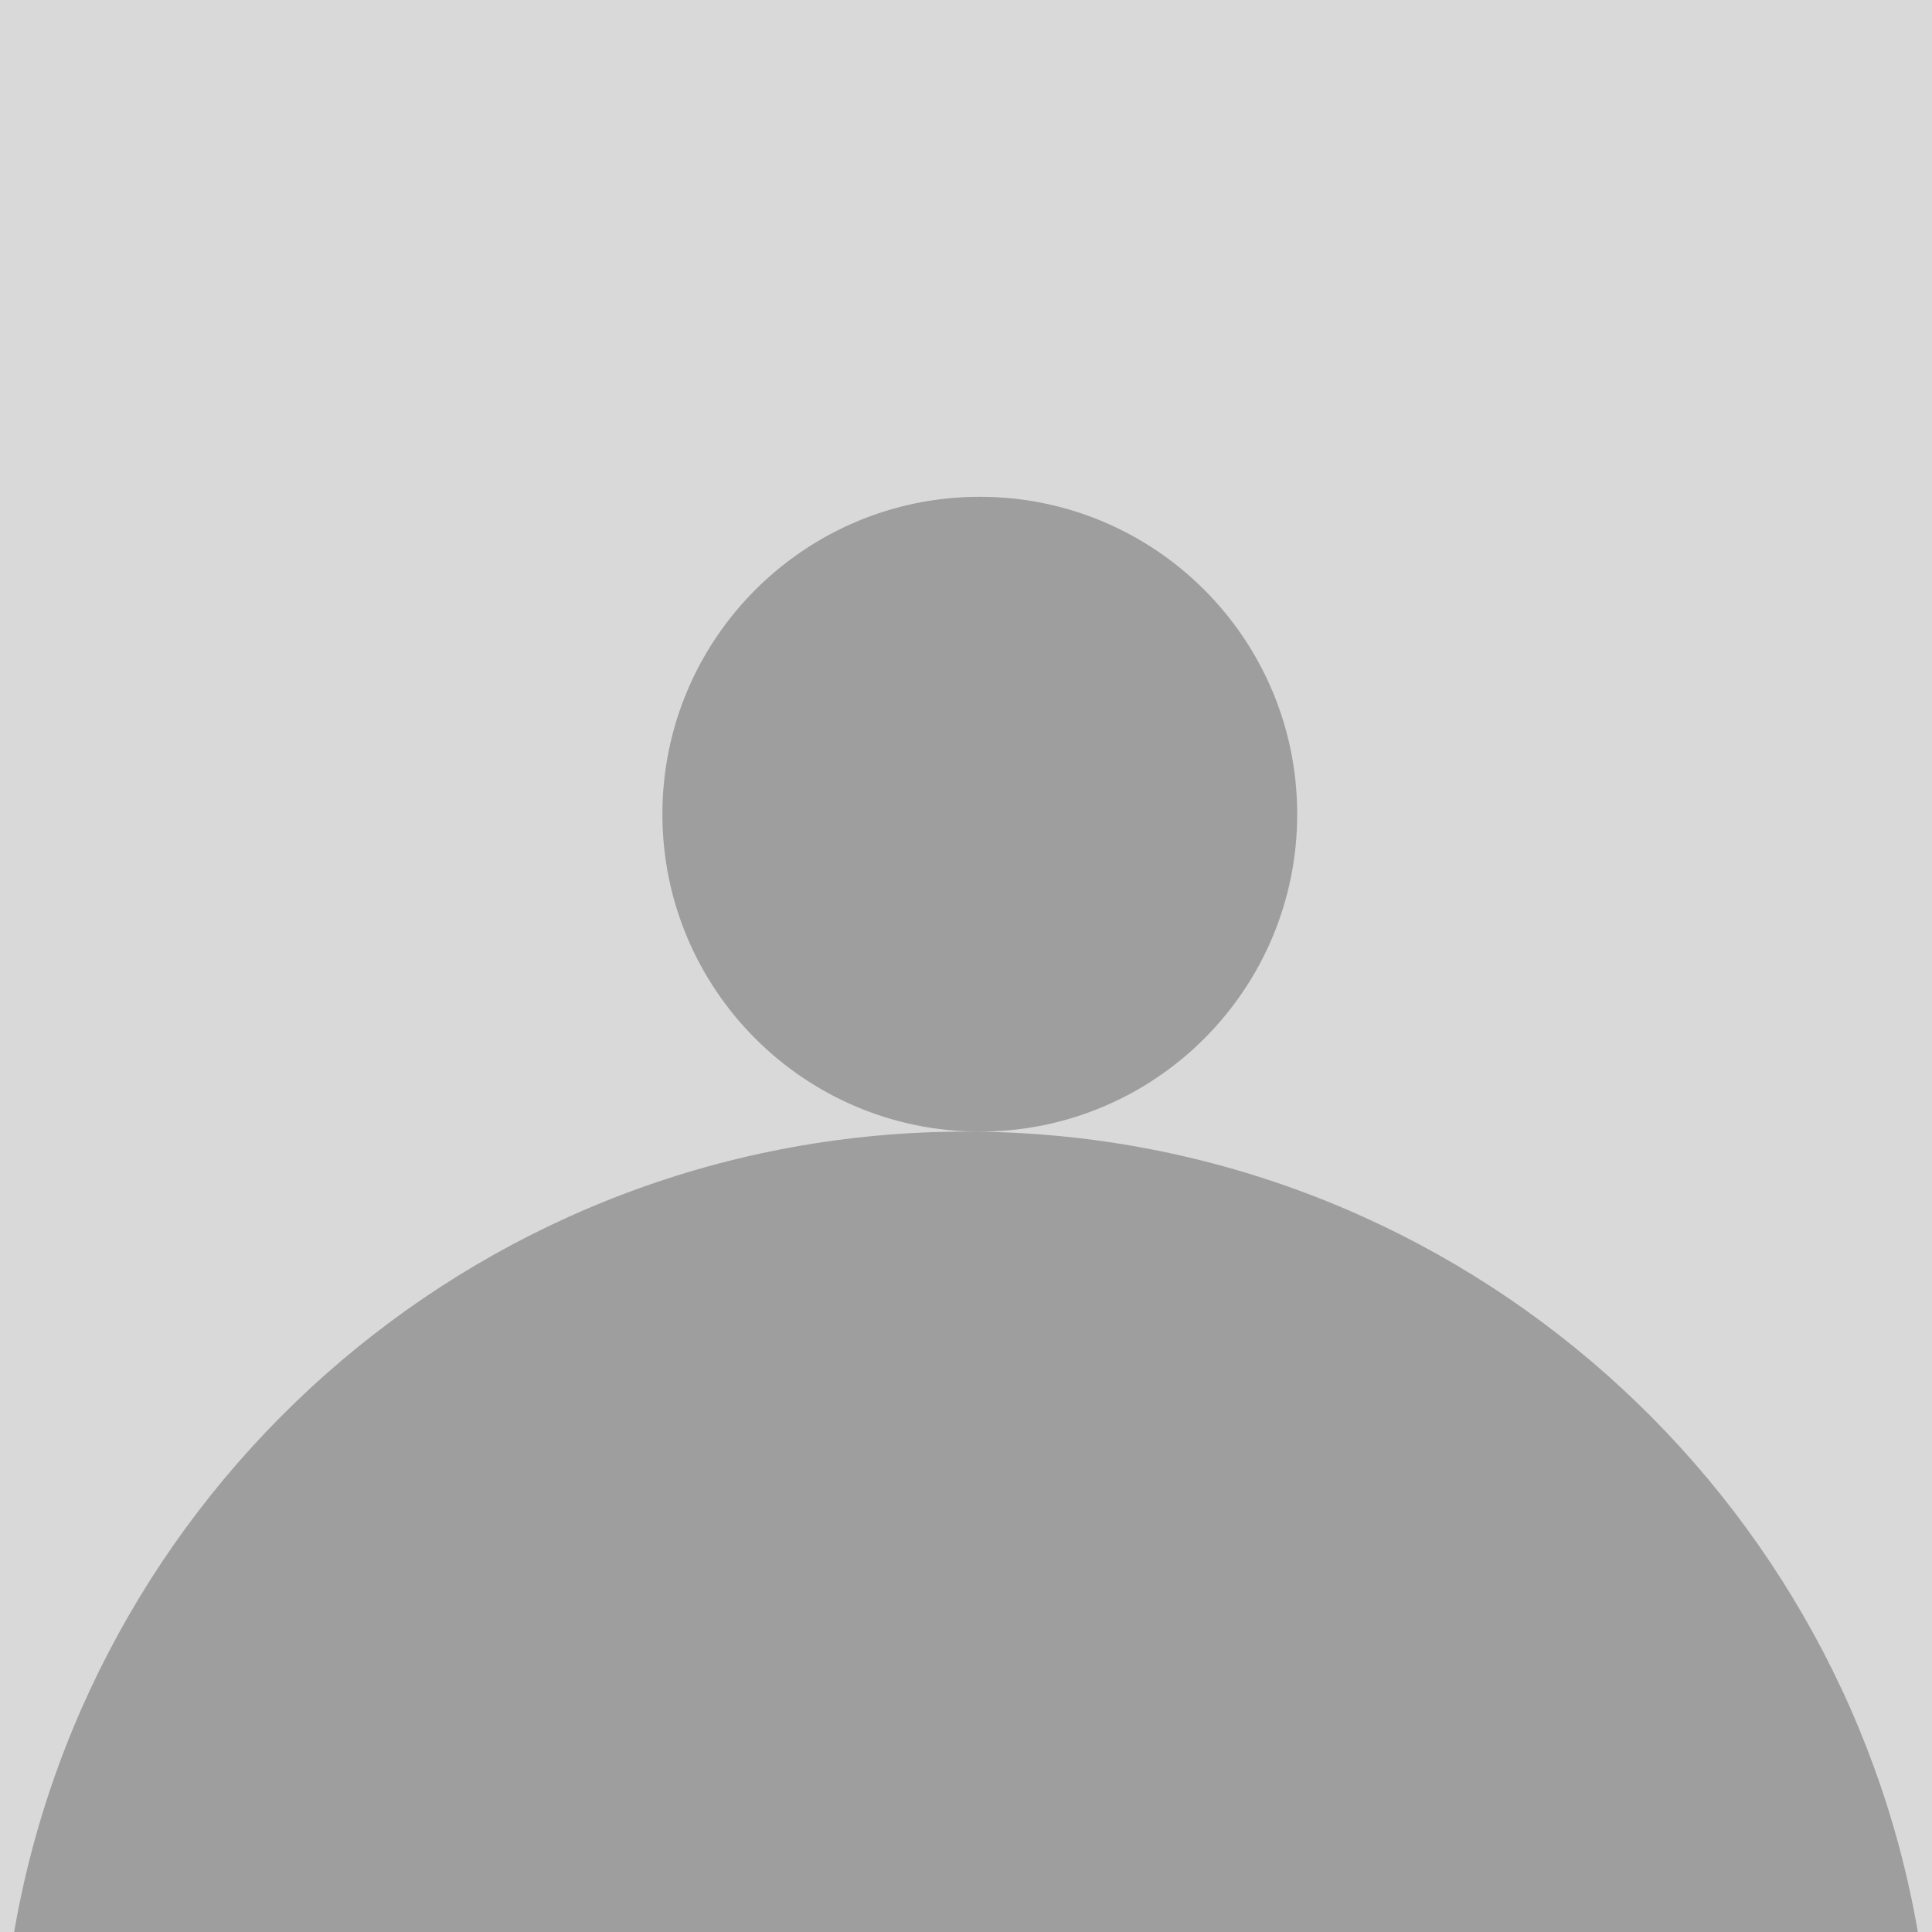 <svg width="70" height="70" viewBox="0 0 70 70" fill="none" xmlns="http://www.w3.org/2000/svg">
<rect width="70" height="70" fill="#9E9E9E"/>
<path fill-rule="evenodd" clip-rule="evenodd" d="M0 0H70V70H69.488C66.642 53.529 52.284 41 35 41C17.716 41 3.358 53.529 0.512 70H0V0ZM47 29.5C47 35.851 41.851 41 35.5 41C29.149 41 24 35.851 24 29.5C24 23.149 29.149 18 35.5 18C41.851 18 47 23.149 47 29.5Z" fill="#D9D9D9"/>
</svg>
